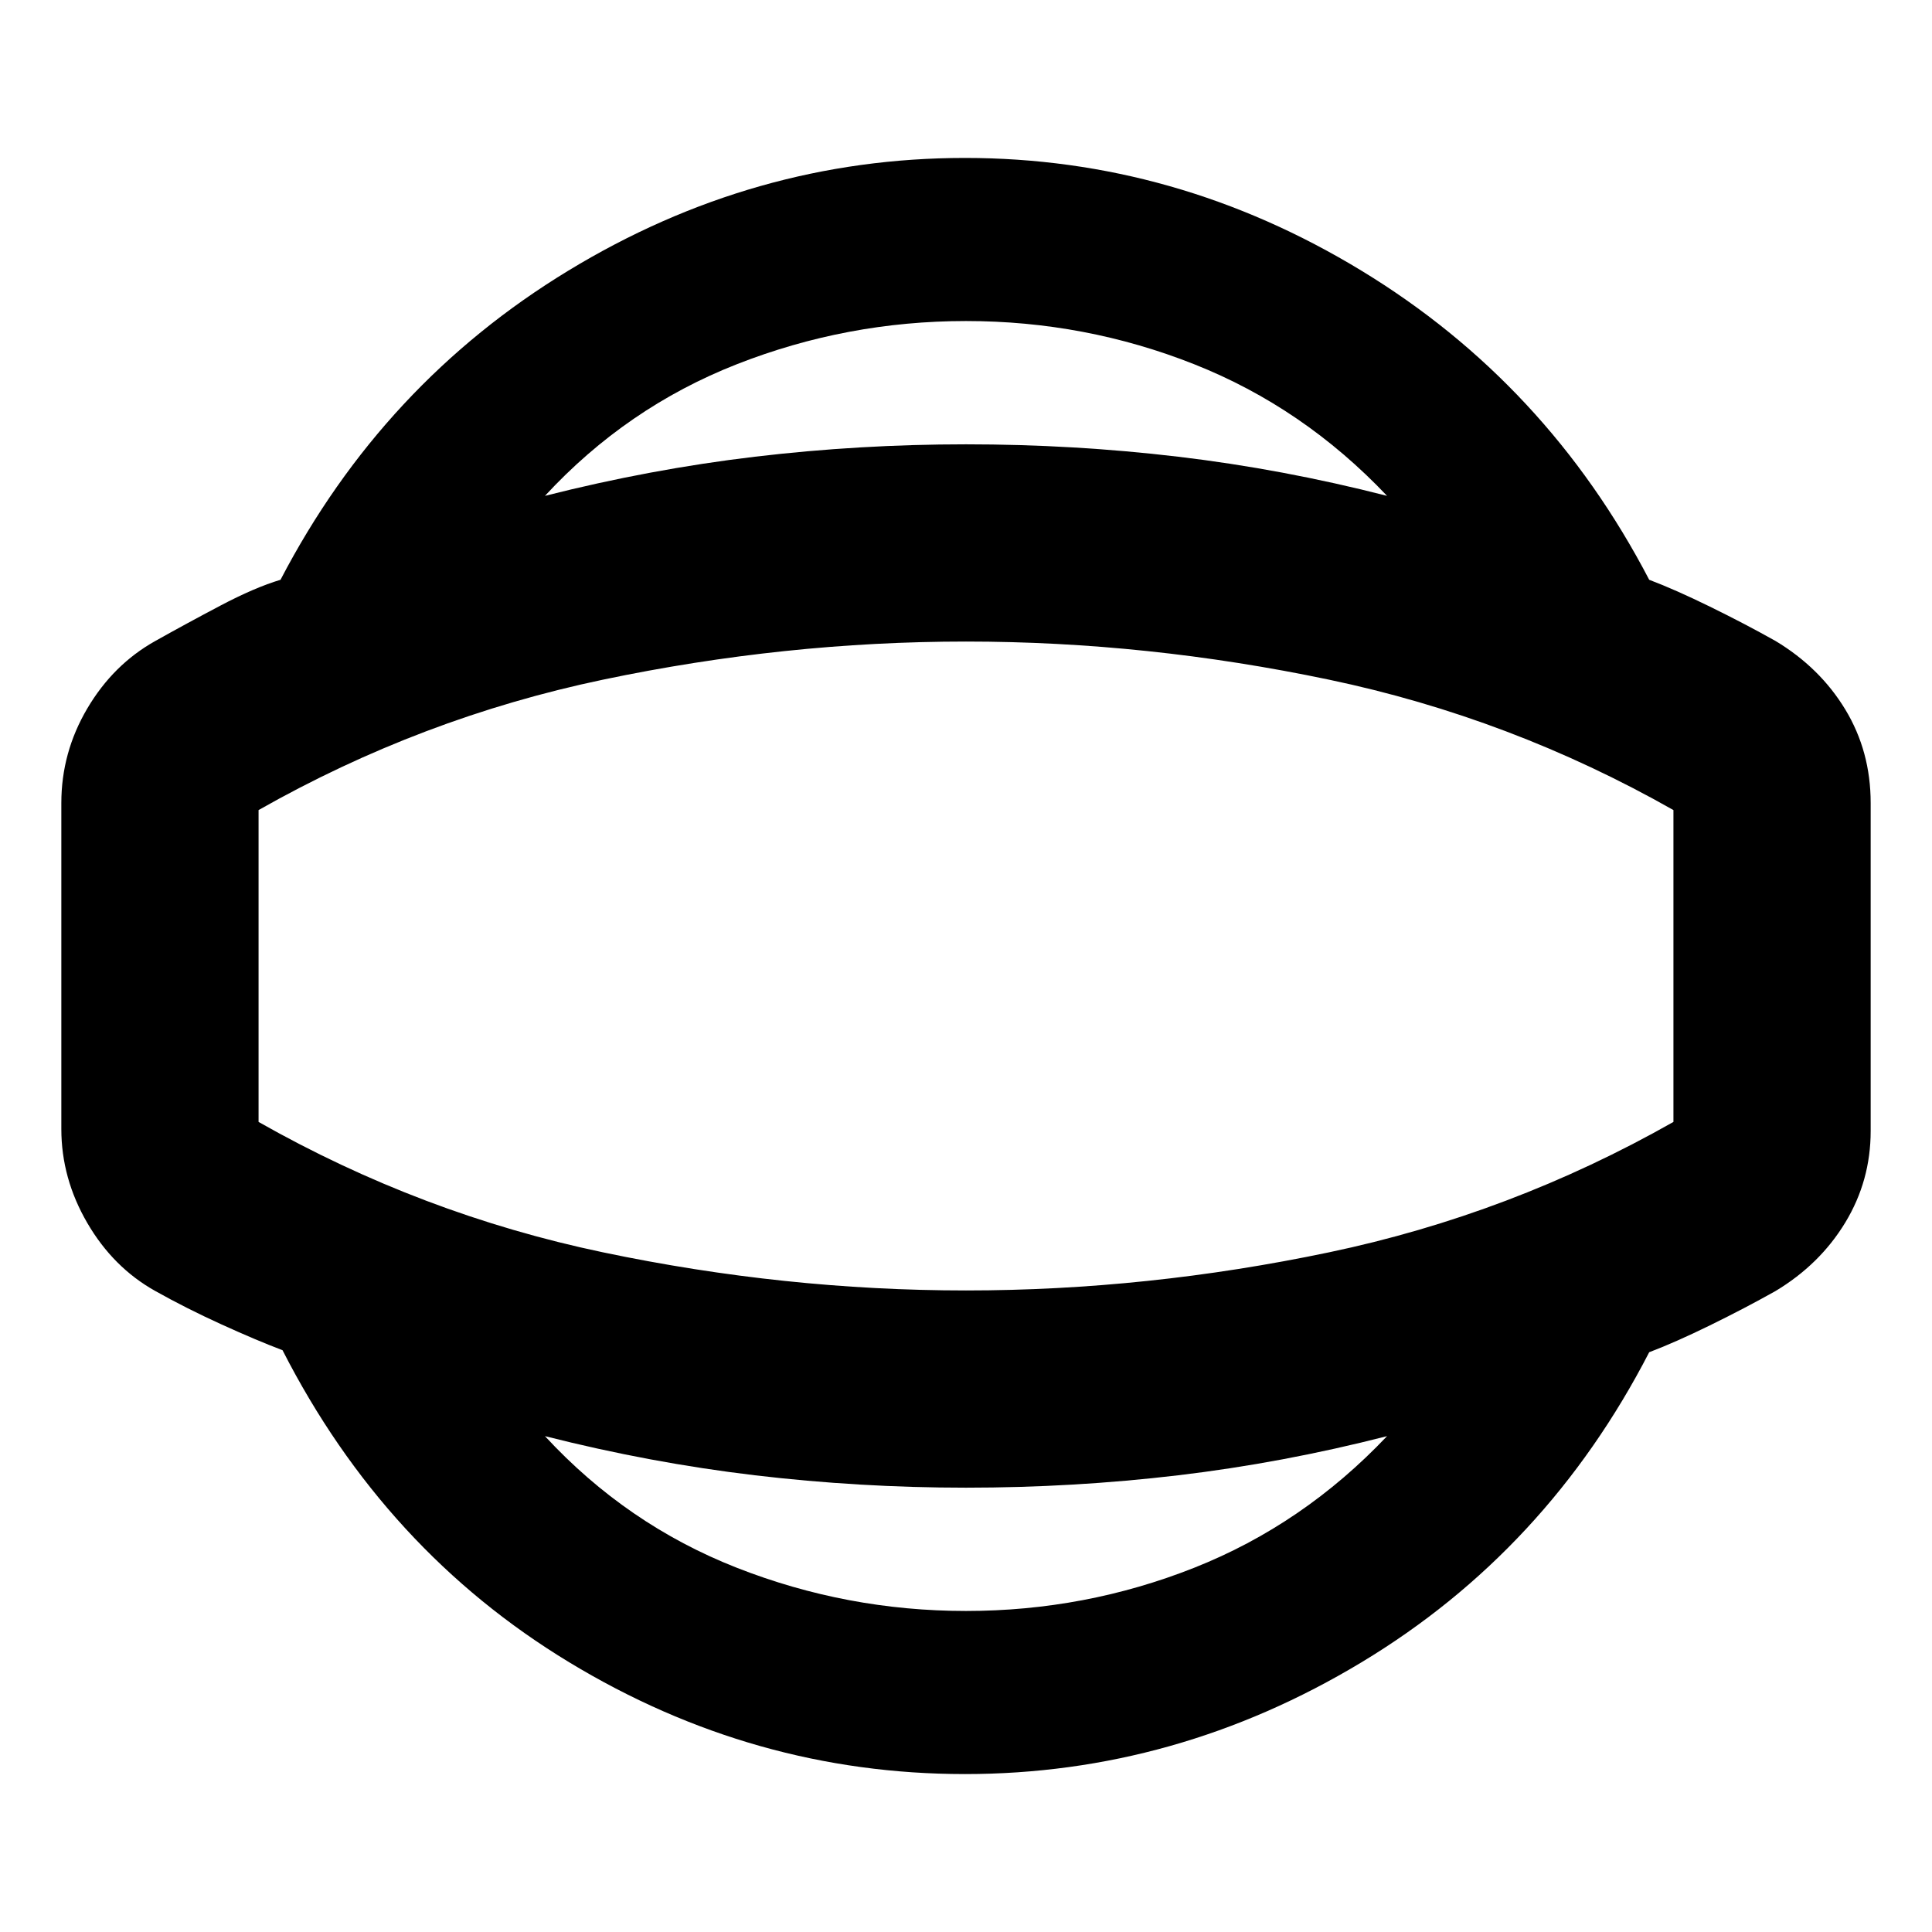 <svg xmlns="http://www.w3.org/2000/svg" height="20" viewBox="0 -960 960 960" width="20"><path d="M479.435-78.477q-104.913 0-196.565-55.522T140.391-289.086q-12.869-4.869-30.391-12.848-17.522-7.978-32.783-16.543-20.957-11.696-33.848-33.849Q30.477-374.478 30.477-399v-162q0-25.087 12.892-46.957 12.891-21.87 33.848-33.566 15.261-8.565 32.283-17.543 17.022-8.979 29.891-12.848 50.827-97.565 142.979-153.587 92.152-56.022 197.065-56.022T676.5-825.501q92.152 56.022 142.978 153.587 12.87 4.869 30.174 13.348 17.305 8.478 32.566 17.043 22.087 13.261 34.696 34.066 12.609 20.805 12.609 46.457v163q0 24.652-12.609 45.457t-34.696 34.066q-15.261 8.565-32.566 17.043-17.304 8.479-30.174 13.348-50.826 98.565-142.978 154.087-92.152 55.522-197.065 55.522Zm.565-81.044q59.217 0 113.412-21.478 54.196-21.478 95.804-65.391-51.912 13.304-103.825 19.456-51.913 6.152-105.391 6.152-52.913 0-104.826-6.152-51.912-6.152-104.39-19.456 40.608 43.913 95.304 65.391Q420.783-159.521 480-159.521ZM480-480Zm0-320.479q-59.217 0-113.912 21.478-54.696 21.478-95.304 65.391 52.478-13.304 104.39-19.456 51.913-6.152 104.826-6.152 53.478 0 105.391 6.152 51.913 6.152 103.825 19.456-41.608-43.913-95.804-65.391Q539.217-800.479 480-800.479Zm0 481.696q90.043 0 180.348-18.935 90.304-18.934 171.173-64.804v-154.956q-80.869-45.87-171.173-64.804Q570.043-641.217 480-641.217t-180.348 18.935q-90.304 18.934-171.173 64.804v154.956q80.869 45.87 171.173 64.804Q389.957-318.783 480-318.783Z"/></svg>